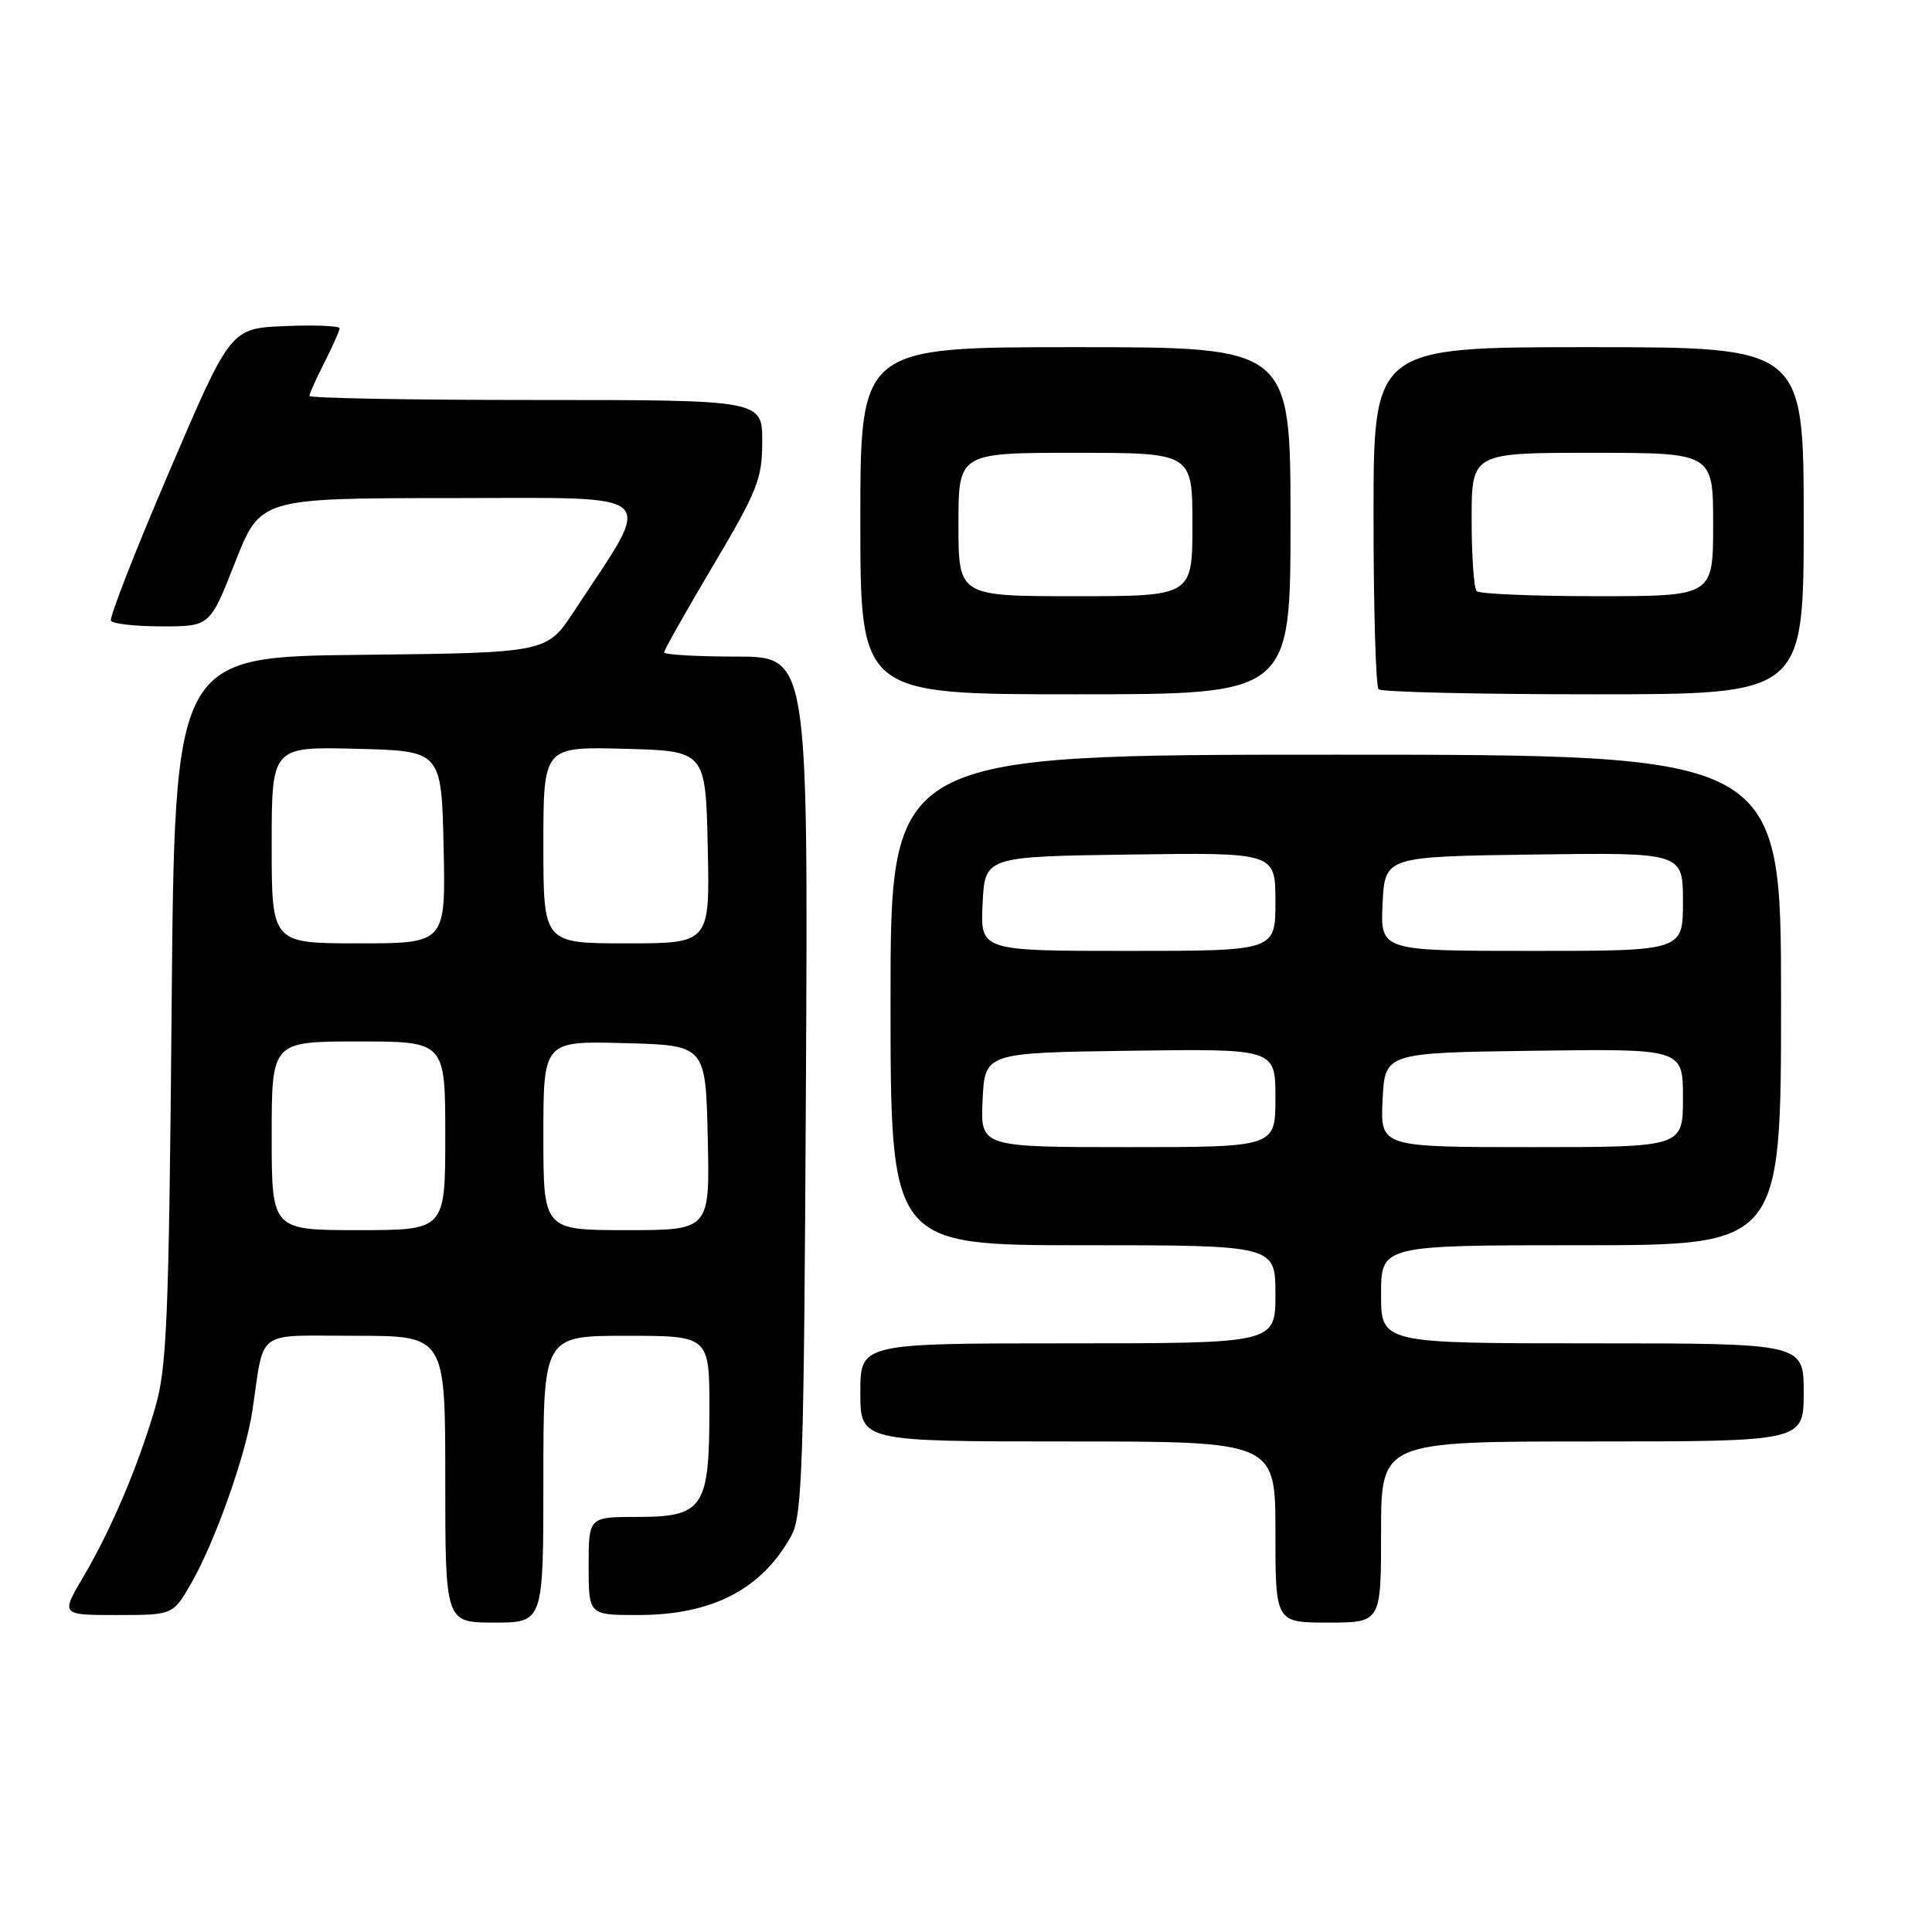 <?xml version="1.0" encoding="UTF-8" standalone="no"?>
<!DOCTYPE svg PUBLIC "-//W3C//DTD SVG 1.1//EN" "http://www.w3.org/Graphics/SVG/1.1/DTD/svg11.dtd" >
<svg xmlns="http://www.w3.org/2000/svg" xmlns:xlink="http://www.w3.org/1999/xlink" version="1.1" viewBox="0 0 256 256">
 <g >
 <path fill="currentColor"
d=" M 72.00 196.00 C 72.00 177.00 72.00 177.00 83.00 177.00 C 94.00 177.00 94.00 177.00 94.00 186.78 C 94.00 199.80 93.19 201.00 84.44 201.00 C 78.00 201.00 78.00 201.00 78.00 207.50 C 78.00 214.00 78.00 214.00 84.53 214.00 C 94.36 214.00 100.93 210.61 104.85 203.50 C 106.32 200.83 106.53 194.33 106.79 143.75 C 107.08 87.00 107.08 87.00 97.54 87.00 C 92.29 87.00 88.00 86.75 88.00 86.44 C 88.00 86.13 90.92 80.95 94.50 74.93 C 100.38 65.02 101.00 63.45 101.00 58.49 C 101.00 53.00 101.00 53.00 71.00 53.00 C 54.50 53.00 41.00 52.76 41.00 52.46 C 41.00 52.16 41.90 50.16 43.00 48.00 C 44.10 45.84 45.00 43.82 45.00 43.50 C 45.00 43.18 41.75 43.04 37.77 43.21 C 30.55 43.50 30.55 43.50 22.42 62.50 C 17.94 72.95 14.47 81.84 14.70 82.25 C 14.93 82.66 17.98 83.00 21.47 83.00 C 27.82 83.00 27.82 83.00 31.16 74.50 C 34.50 66.01 34.50 66.01 59.85 66.00 C 88.16 66.00 86.76 64.71 76.06 81.00 C 72.45 86.50 72.45 86.50 47.79 86.77 C 23.14 87.03 23.14 87.03 22.74 133.77 C 22.38 174.66 22.11 181.25 20.57 186.50 C 18.26 194.38 14.75 202.64 11.05 208.92 C 8.05 214.00 8.05 214.00 15.48 214.00 C 22.92 214.00 22.92 214.00 25.36 209.75 C 28.47 204.34 32.56 192.82 33.43 187.00 C 35.09 175.93 33.63 177.00 47.08 177.00 C 59.00 177.00 59.00 177.00 59.00 196.00 C 59.00 215.00 59.00 215.00 65.50 215.00 C 72.00 215.00 72.00 215.00 72.00 196.00 Z  M 183.00 203.00 C 183.00 191.00 183.00 191.00 211.00 191.00 C 239.00 191.00 239.00 191.00 239.00 184.50 C 239.00 178.00 239.00 178.00 211.00 178.00 C 183.00 178.00 183.00 178.00 183.00 171.50 C 183.00 165.00 183.00 165.00 209.50 165.00 C 236.00 165.00 236.00 165.00 236.00 132.50 C 236.00 100.00 236.00 100.00 177.00 100.00 C 118.00 100.00 118.00 100.00 118.00 132.50 C 118.00 165.00 118.00 165.00 143.50 165.00 C 169.00 165.00 169.00 165.00 169.00 171.50 C 169.00 178.00 169.00 178.00 141.50 178.00 C 114.00 178.00 114.00 178.00 114.00 184.50 C 114.00 191.00 114.00 191.00 141.50 191.00 C 169.00 191.00 169.00 191.00 169.00 203.00 C 169.00 215.00 169.00 215.00 176.00 215.00 C 183.00 215.00 183.00 215.00 183.00 203.00 Z  M 171.00 69.00 C 171.00 46.00 171.00 46.00 142.50 46.00 C 114.00 46.00 114.00 46.00 114.00 69.00 C 114.00 92.00 114.00 92.00 142.50 92.00 C 171.00 92.00 171.00 92.00 171.00 69.00 Z  M 239.00 69.00 C 239.00 46.00 239.00 46.00 210.50 46.00 C 182.00 46.00 182.00 46.00 182.00 68.33 C 182.00 80.62 182.30 90.97 182.67 91.33 C 183.03 91.70 195.86 92.00 211.17 92.00 C 239.00 92.00 239.00 92.00 239.00 69.00 Z  M 36.00 150.50 C 36.00 138.00 36.00 138.00 47.50 138.00 C 59.00 138.00 59.00 138.00 59.00 150.50 C 59.00 163.00 59.00 163.00 47.50 163.00 C 36.00 163.00 36.00 163.00 36.00 150.50 Z  M 72.00 150.47 C 72.00 137.93 72.00 137.93 82.75 138.22 C 93.50 138.50 93.50 138.50 93.78 150.75 C 94.06 163.00 94.06 163.00 83.03 163.00 C 72.00 163.00 72.00 163.00 72.00 150.47 Z  M 36.00 111.97 C 36.00 98.93 36.00 98.93 47.25 99.22 C 58.50 99.50 58.50 99.50 58.78 112.25 C 59.06 125.00 59.06 125.00 47.53 125.00 C 36.00 125.00 36.00 125.00 36.00 111.97 Z  M 72.00 111.97 C 72.00 98.93 72.00 98.93 82.75 99.22 C 93.50 99.50 93.50 99.50 93.78 112.25 C 94.06 125.00 94.06 125.00 83.03 125.00 C 72.00 125.00 72.00 125.00 72.00 111.97 Z  M 130.20 145.75 C 130.50 139.50 130.50 139.50 149.75 139.23 C 169.00 138.96 169.00 138.96 169.00 145.48 C 169.00 152.00 169.00 152.00 149.45 152.00 C 129.90 152.00 129.90 152.00 130.20 145.75 Z  M 183.20 145.75 C 183.50 139.50 183.50 139.50 203.25 139.23 C 223.00 138.96 223.00 138.96 223.00 145.48 C 223.00 152.00 223.00 152.00 202.95 152.00 C 182.90 152.00 182.90 152.00 183.20 145.75 Z  M 130.20 119.75 C 130.50 113.50 130.50 113.50 149.75 113.23 C 169.00 112.96 169.00 112.96 169.00 119.48 C 169.00 126.00 169.00 126.00 149.45 126.00 C 129.90 126.00 129.90 126.00 130.20 119.75 Z  M 183.20 119.75 C 183.50 113.50 183.50 113.50 203.25 113.23 C 223.00 112.96 223.00 112.96 223.00 119.48 C 223.00 126.00 223.00 126.00 202.95 126.00 C 182.90 126.00 182.90 126.00 183.20 119.75 Z  M 127.00 69.50 C 127.00 60.00 127.00 60.00 142.50 60.00 C 158.00 60.00 158.00 60.00 158.00 69.50 C 158.00 79.00 158.00 79.00 142.50 79.00 C 127.00 79.00 127.00 79.00 127.00 69.50 Z  M 195.67 78.33 C 195.30 77.97 195.00 73.69 195.00 68.83 C 195.00 60.00 195.00 60.00 211.00 60.00 C 227.00 60.00 227.00 60.00 227.00 69.50 C 227.00 79.00 227.00 79.00 211.67 79.00 C 203.23 79.00 196.03 78.70 195.67 78.33 Z "/>
</g>
</svg>